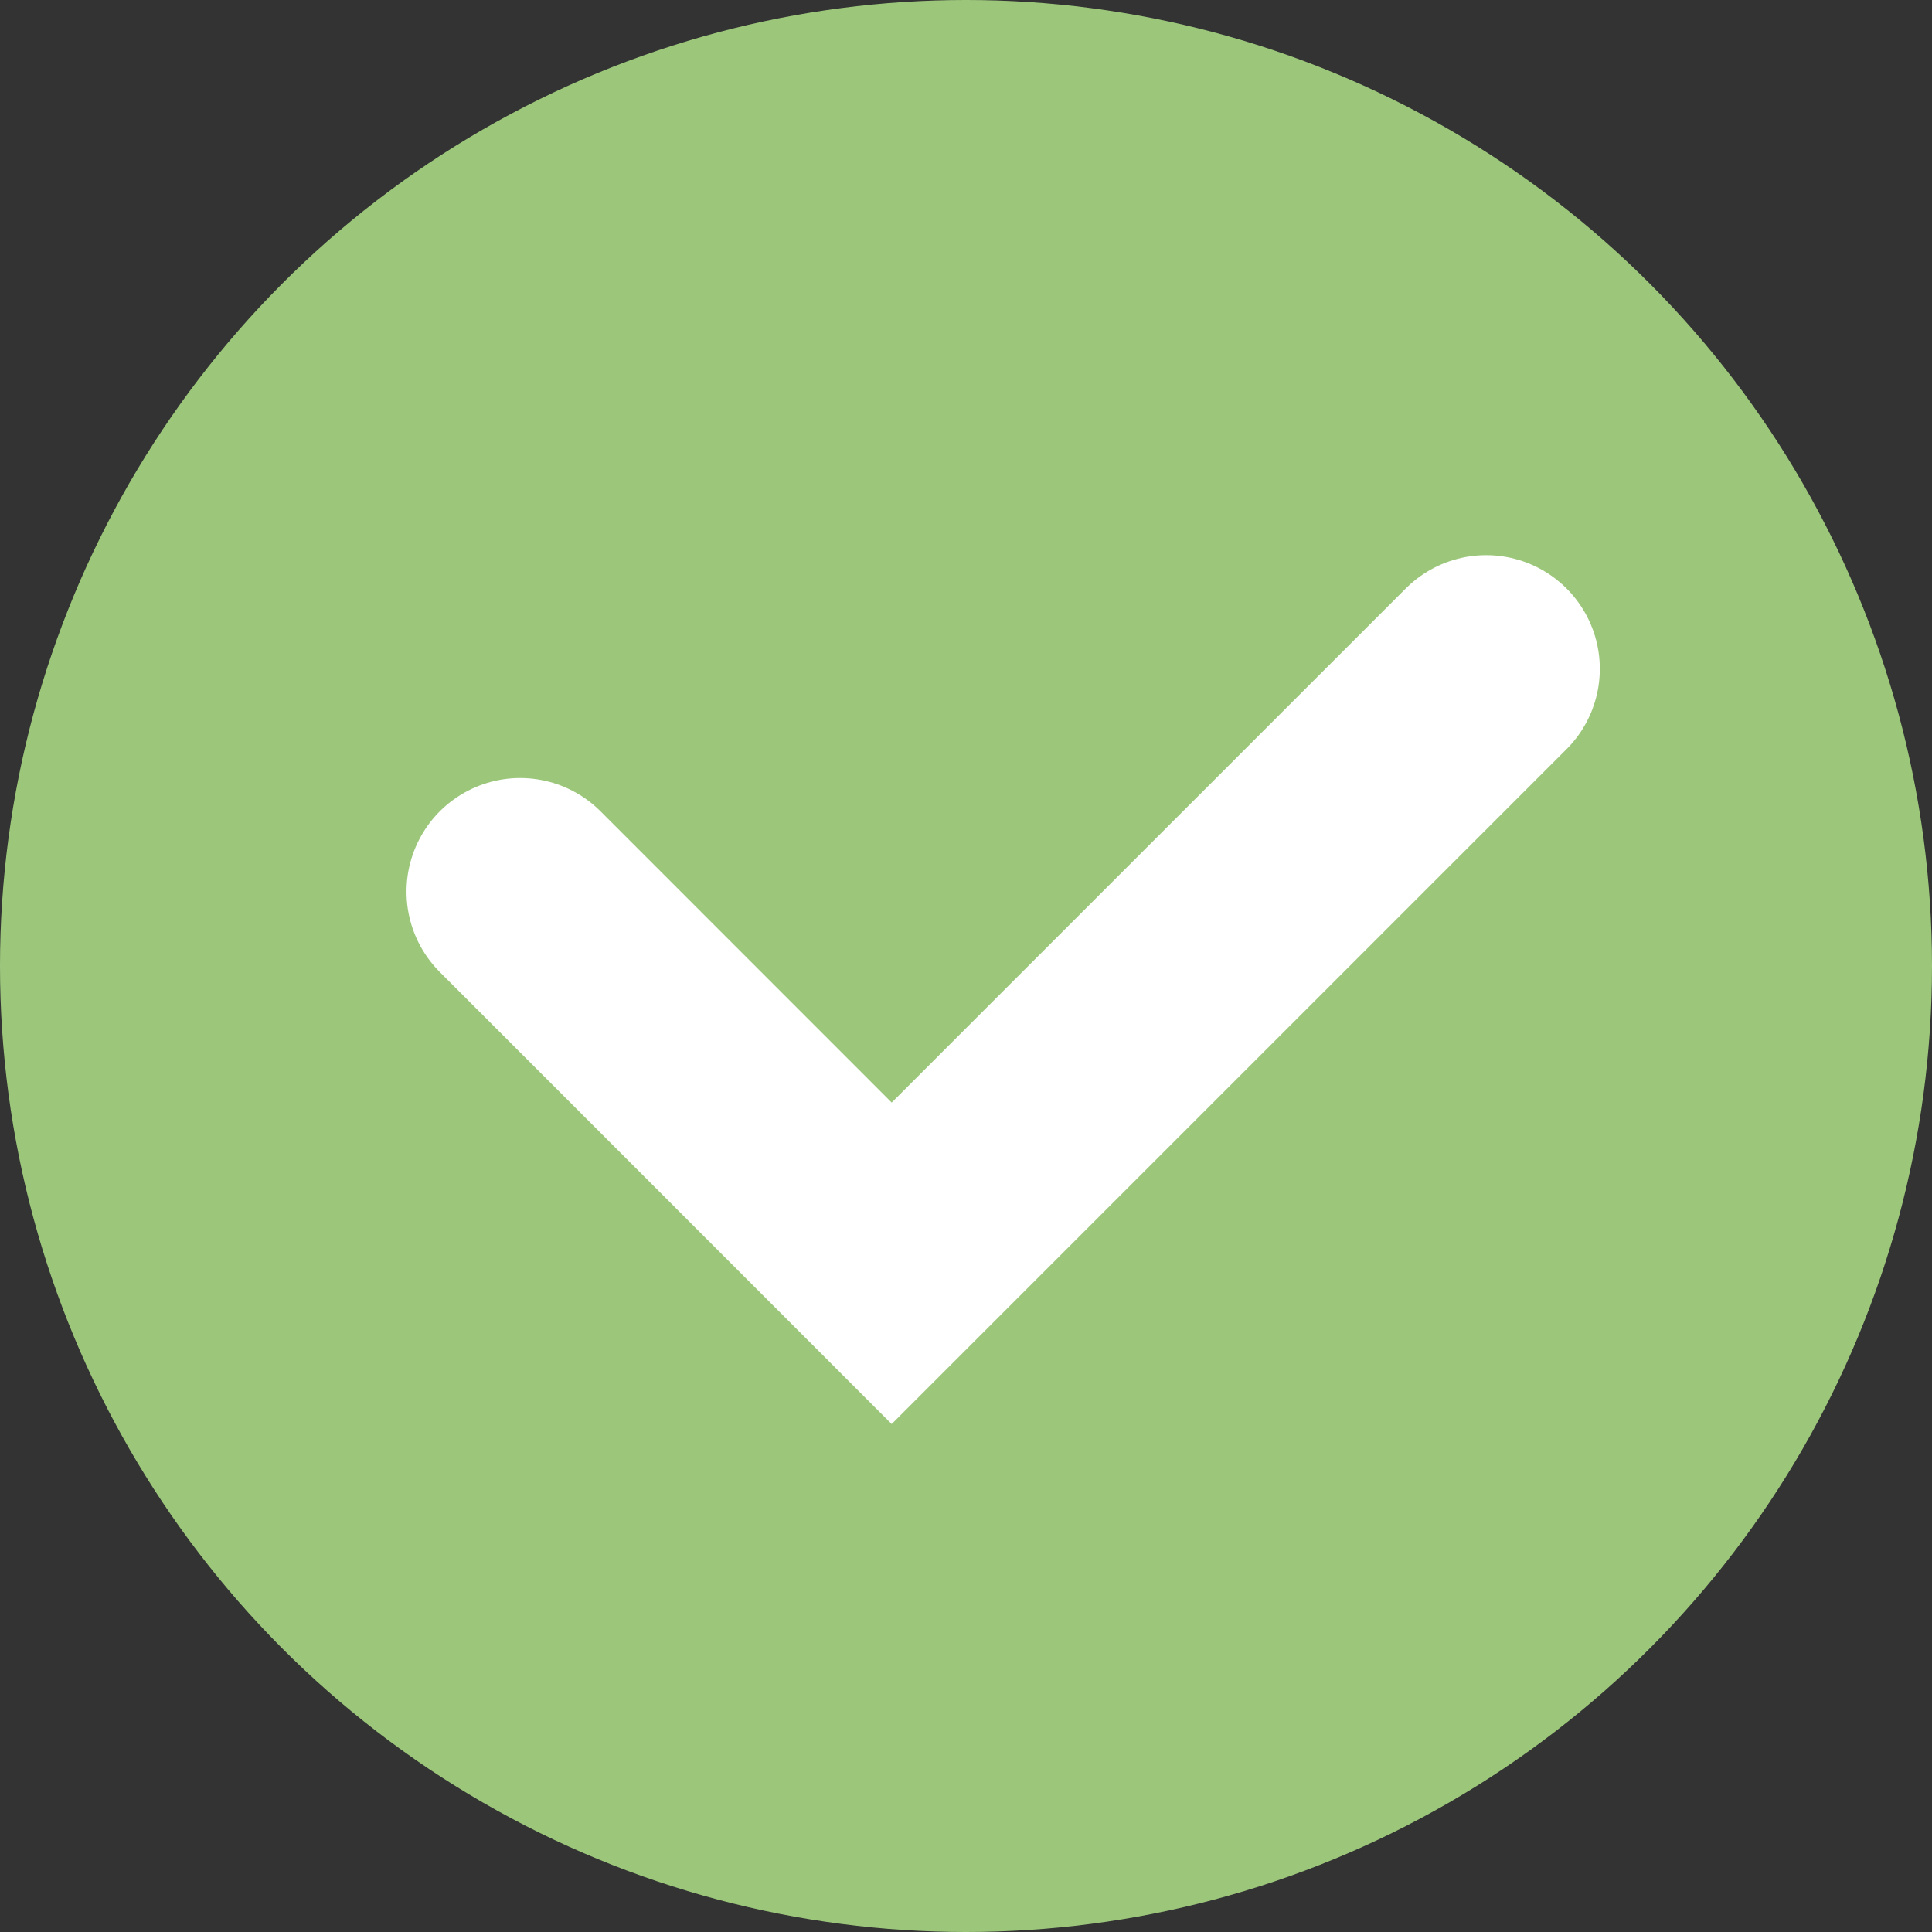 <svg width="17" height="17" viewBox="0 0 17 17" fill="none" xmlns="http://www.w3.org/2000/svg">
<rect x="0" y="0" width="17" height="17" fill="#333333" stroke="none"/>
<circle cx="8.5" cy="8.5" r="8.5" fill="#9CC77B"/>
<path d="M4.577 7.846L7.846 11.116L13.077 5.885" stroke="white" stroke-width="2" stroke-linecap="round"/>
</svg>
